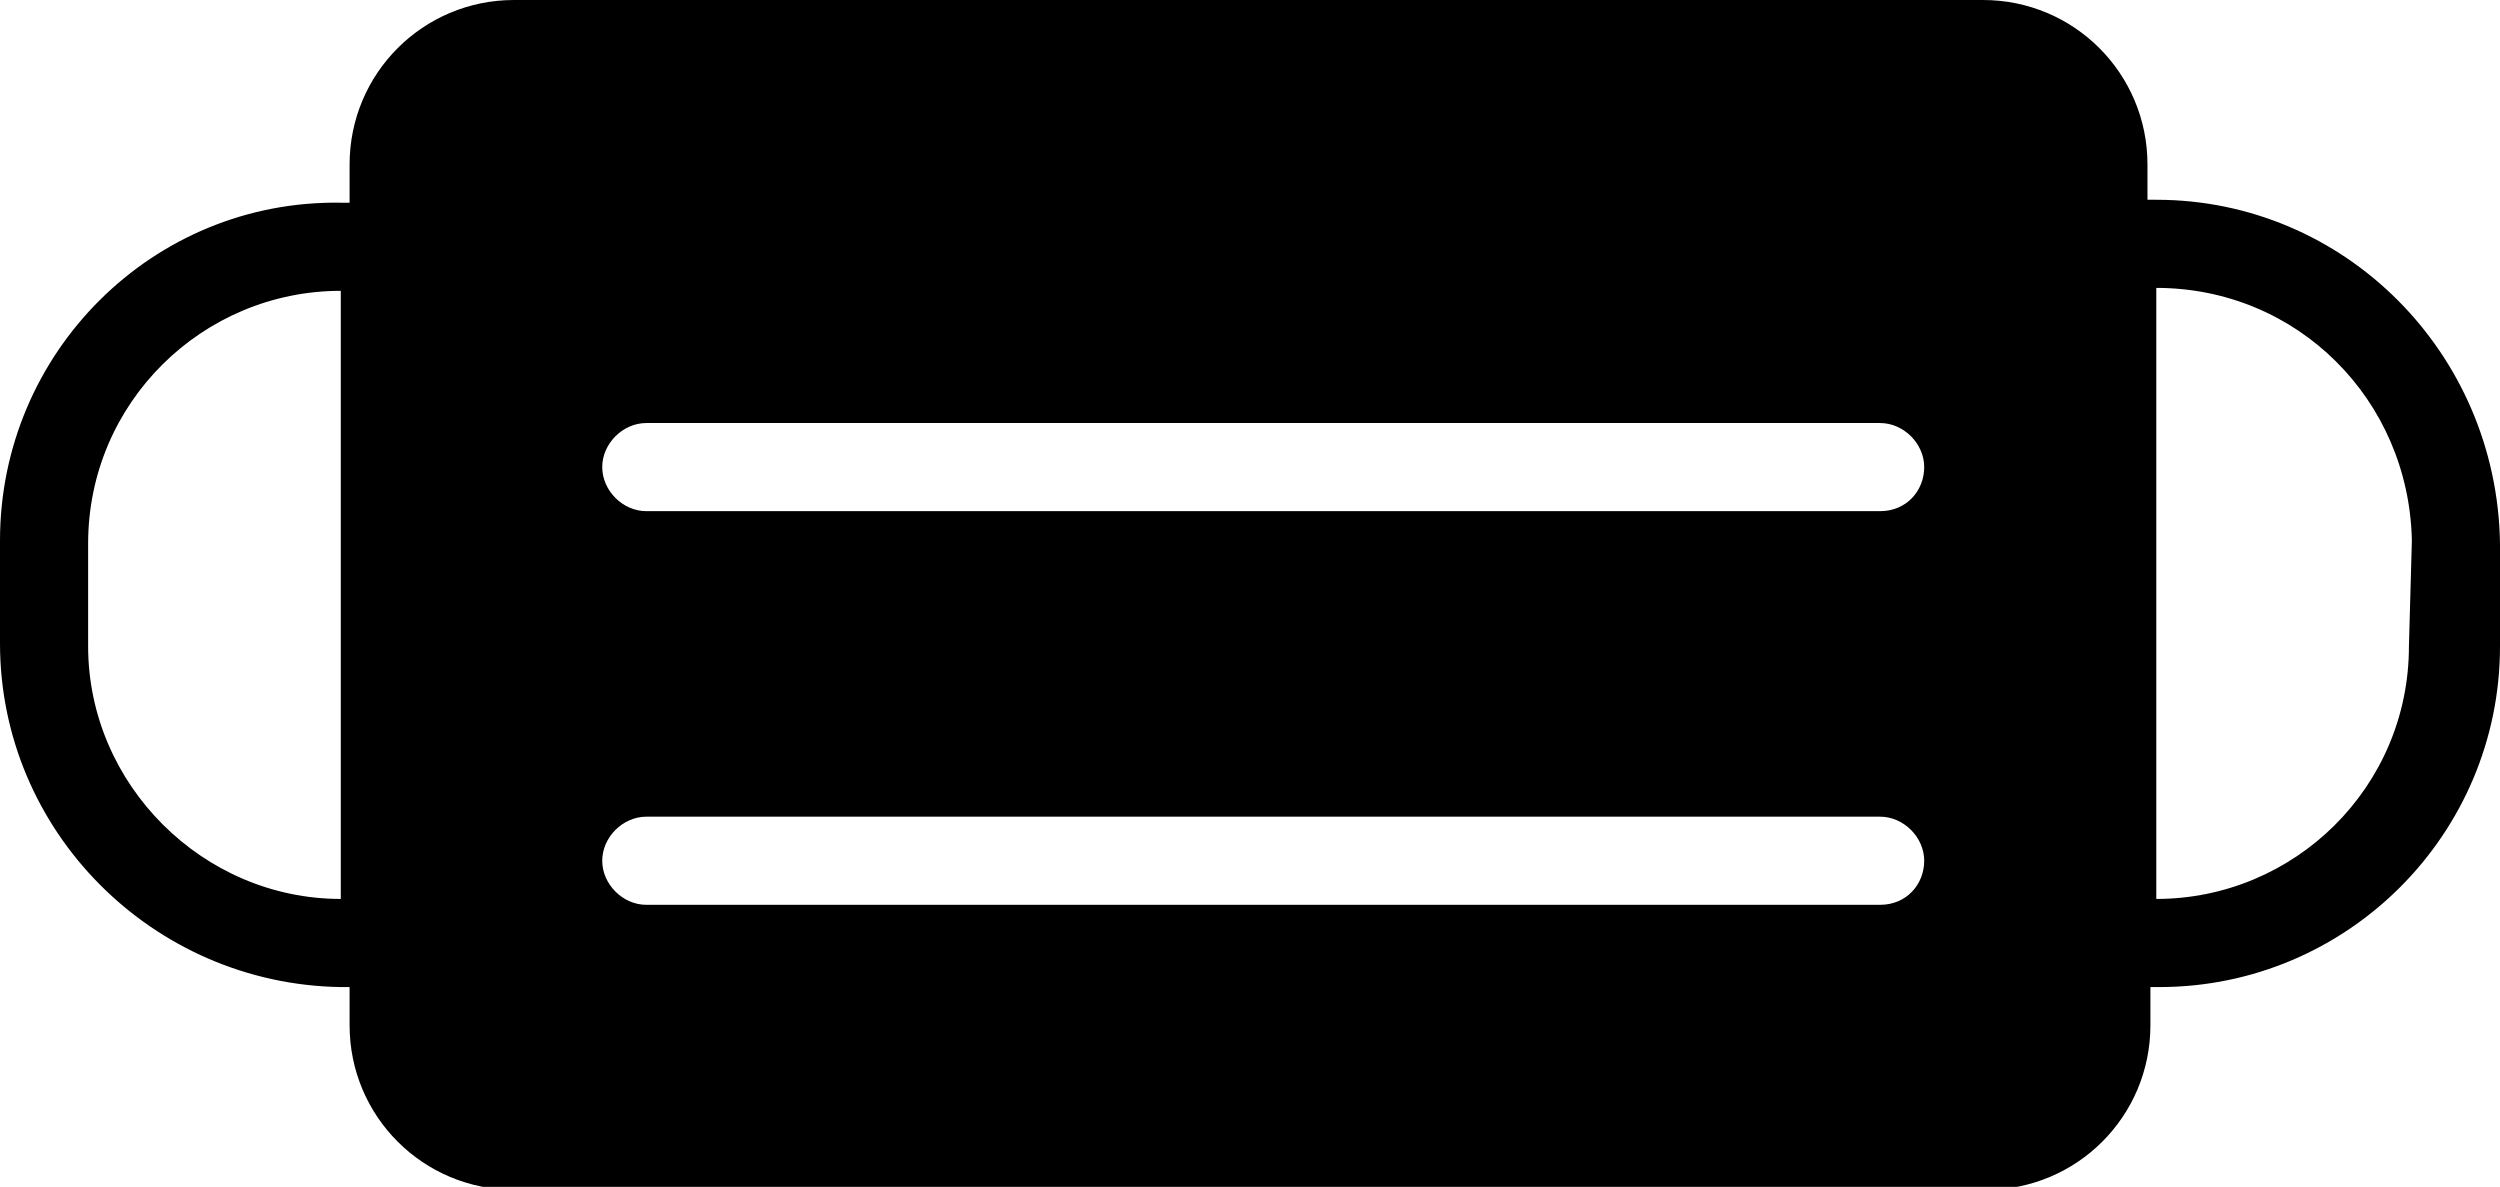 <?xml version="1.0" encoding="utf-8"?>
<!-- Generator: Adobe Illustrator 24.2.0, SVG Export Plug-In . SVG Version: 6.00 Build 0)  -->
<svg version="1.1" id="Layer_1" xmlns="http://www.w3.org/2000/svg" xmlns:xlink="http://www.w3.org/1999/xlink" x="0px" y="0px"
	 viewBox="0 0 85.1 40.4" style="enable-background:new 0 0 85.1 40.4;" xml:space="preserve">
<g>
	<path d="M73.4,6.8h-0.3V5.6c0-3.1-2.5-5.6-5.6-5.6h-50c-3.1,0-5.6,2.5-5.6,5.6v1.3h-0.3C5.2,6.8,0,12,0,18.4v3.5
		c0,6.4,5.2,11.6,11.6,11.7c0,0,0,0,0,0h0.3v1.3c0,3.1,2.5,5.6,5.6,5.6c0,0,0,0,0,0h50.1c3.1,0,5.6-2.5,5.6-5.6v-1.3h0.3
		c6.4,0,11.6-5.2,11.6-11.6v-3.5C85,12,79.8,6.8,73.4,6.8z M11.6,30.6L11.6,30.6C6.9,30.6,3,26.7,3,22v-3.5c0-4.8,3.9-8.6,8.6-8.6
		l0,0V30.6z M64,30.8H22c-0.8,0-1.5-0.7-1.5-1.5s0.7-1.5,1.5-1.5H64c0.8,0,1.5,0.7,1.5,1.5S64.9,30.8,64,30.8z M64,17.4H22
		c-0.8,0-1.5-0.7-1.5-1.5s0.7-1.5,1.5-1.5H64c0.8,0,1.5,0.7,1.5,1.5S64.9,17.4,64,17.4z M82,22c0,4.8-3.9,8.6-8.6,8.6l0,0V9.8l0,0
		c4.8,0,8.6,3.8,8.7,8.6L82,22z"/>
</g>
</svg>
